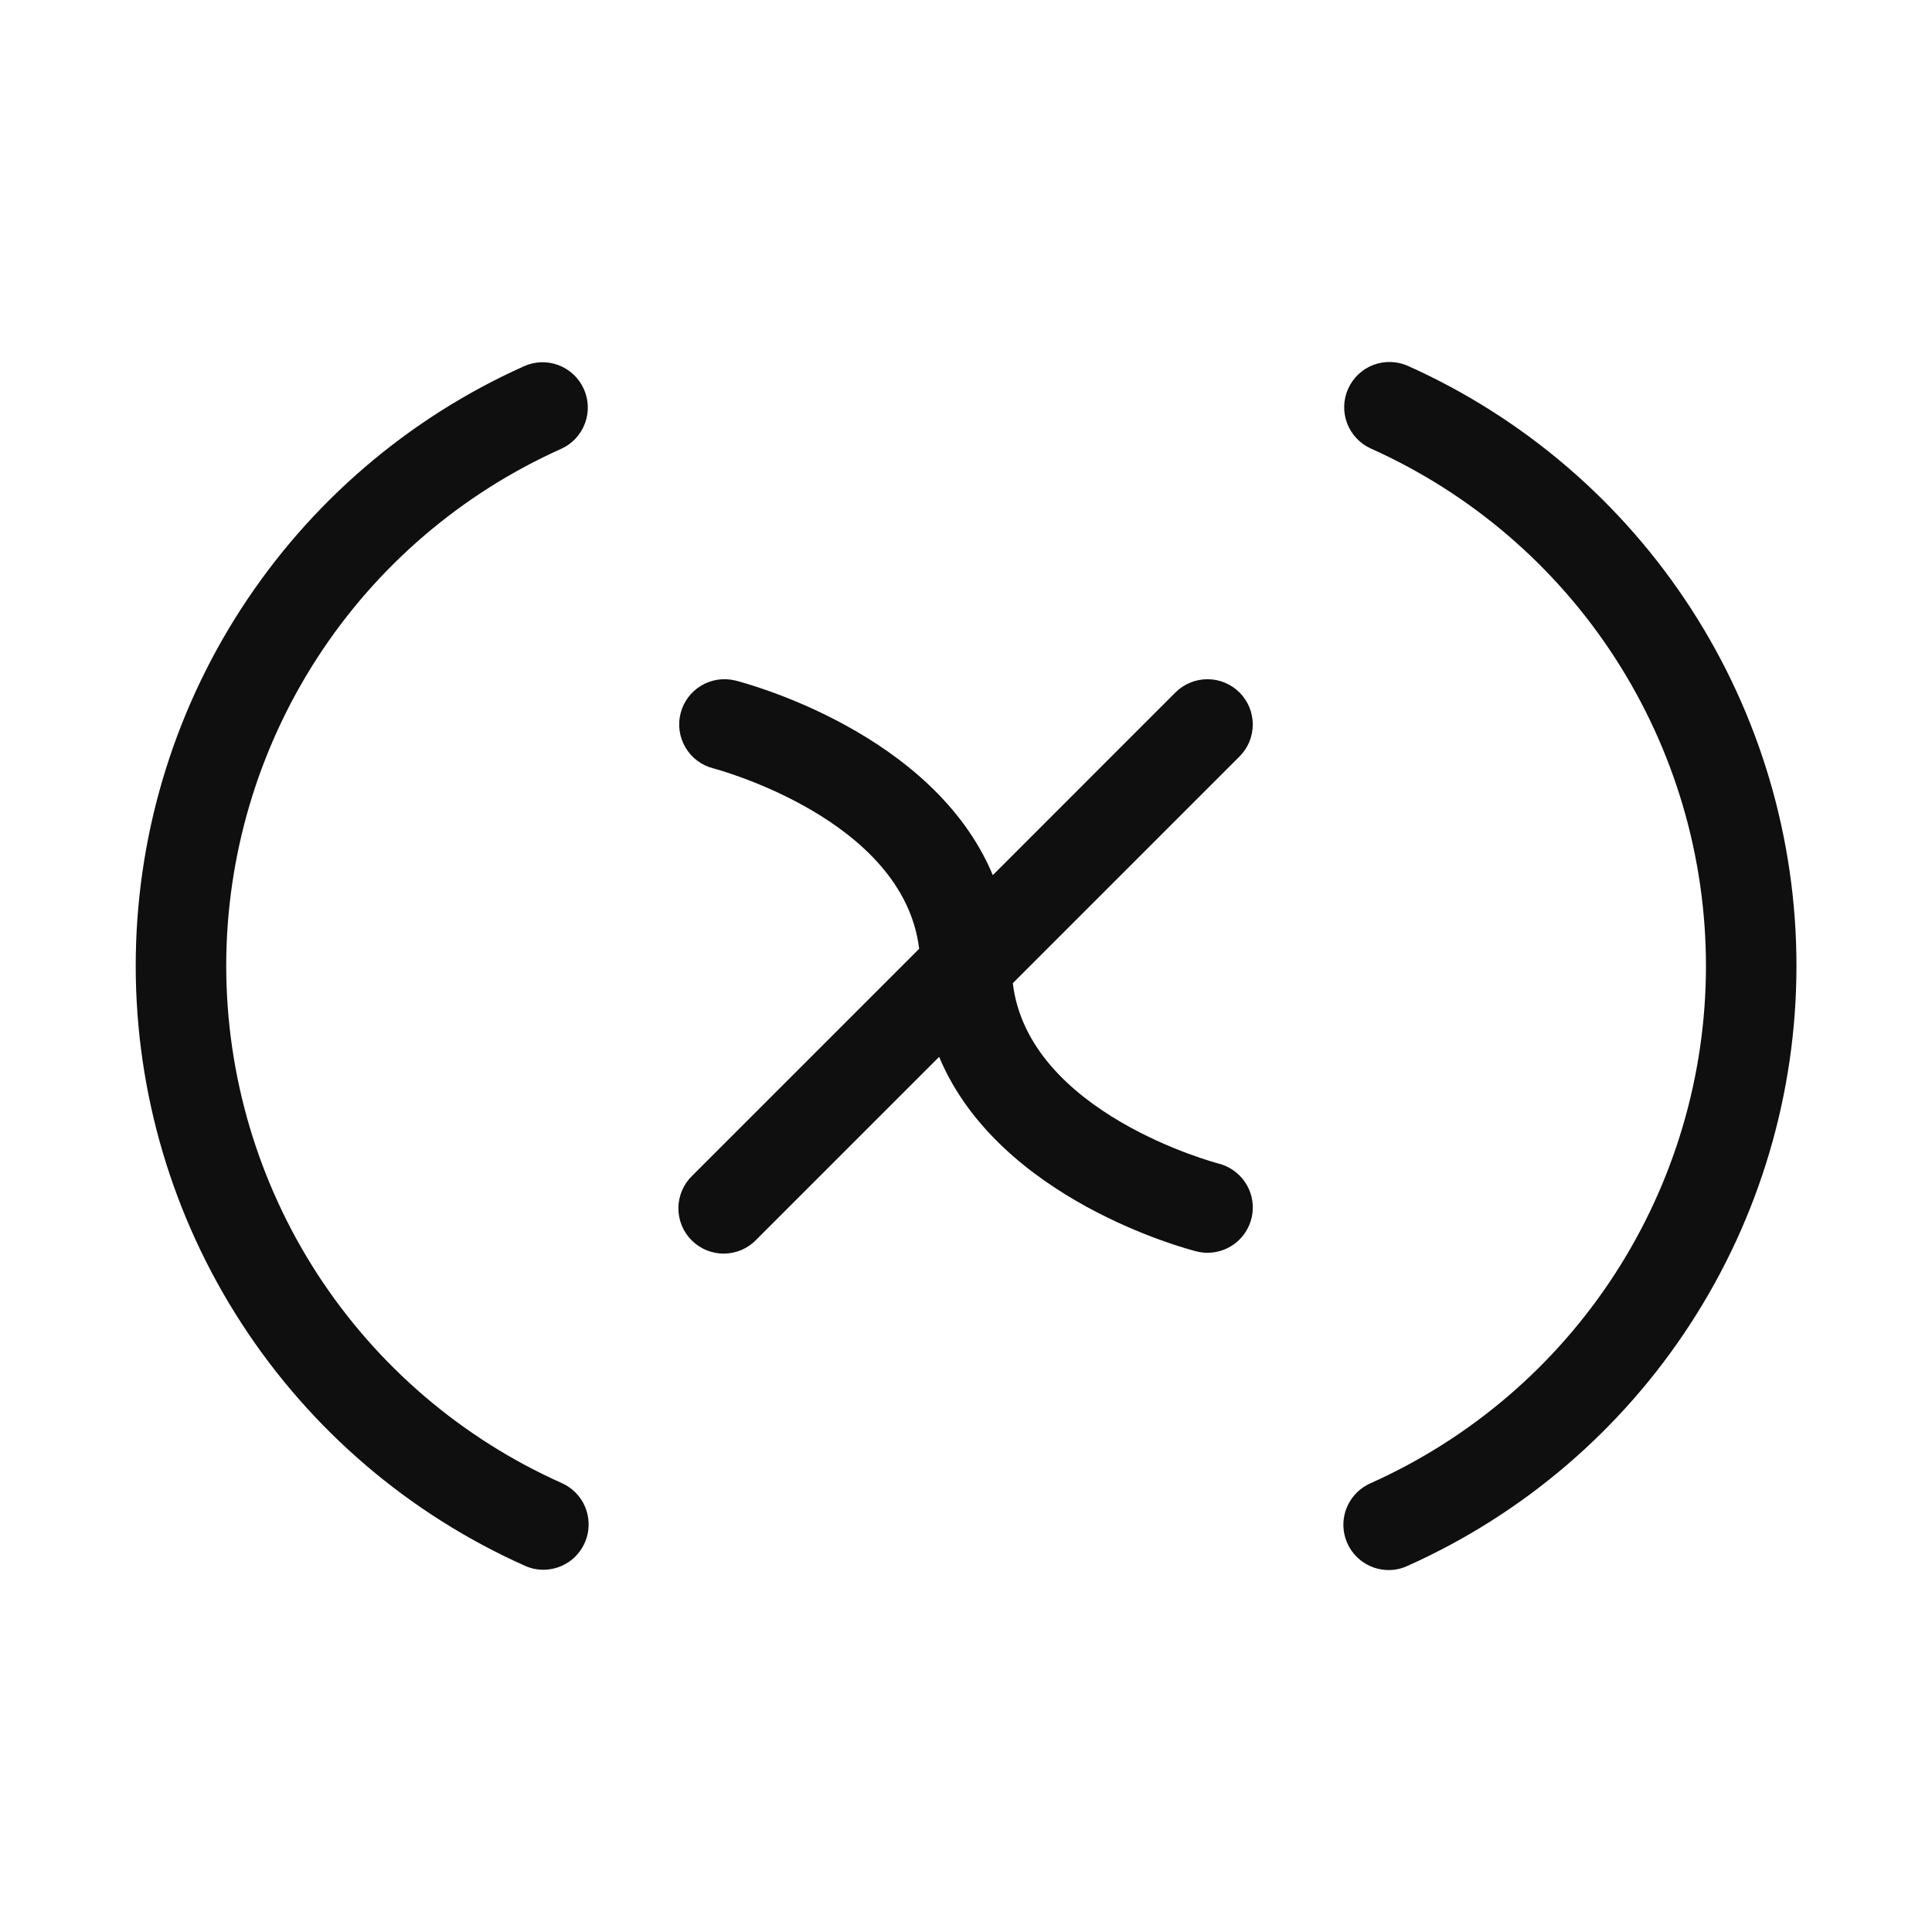 <svg width="32" height="32" viewBox="0 0 32 32" fill="none" xmlns="http://www.w3.org/2000/svg">
<path d="M9.306 24.565C7.652 23.827 6.247 22.626 5.26 21.107C4.274 19.587 3.749 17.815 3.747 16.004C3.746 14.193 4.269 12.42 5.253 10.899C6.237 9.379 7.64 8.176 9.293 7.435C9.475 7.354 9.616 7.203 9.687 7.017C9.758 6.831 9.752 6.625 9.67 6.443C9.589 6.262 9.439 6.12 9.253 6.049C9.067 5.978 8.86 5.984 8.679 6.066C6.762 6.925 5.135 8.321 3.993 10.085C2.852 11.848 2.246 13.904 2.248 16.005C2.249 18.106 2.859 20.161 4.003 21.923C5.147 23.685 6.776 25.078 8.694 25.934C8.79 25.978 8.895 26 9 26C9.172 26 9.338 25.941 9.472 25.833C9.605 25.725 9.697 25.574 9.733 25.407C9.769 25.239 9.746 25.064 9.669 24.91C9.591 24.757 9.462 24.635 9.306 24.565Z" fill="#0F0F0F"/>
<path d="M23.321 6.061C23.14 5.98 22.933 5.974 22.747 6.044C22.561 6.115 22.411 6.257 22.33 6.438C22.248 6.62 22.242 6.826 22.313 7.012C22.384 7.198 22.526 7.349 22.707 7.43C24.361 8.171 25.765 9.375 26.749 10.896C27.734 12.418 28.257 14.192 28.256 16.004C28.255 17.816 27.729 19.59 26.742 21.11C25.755 22.63 24.349 23.831 22.694 24.57C22.538 24.64 22.41 24.762 22.332 24.915C22.254 25.068 22.231 25.243 22.267 25.411C22.303 25.579 22.395 25.73 22.529 25.838C22.662 25.946 22.829 26.005 23 26.005C23.106 26.005 23.21 25.983 23.306 25.939C25.225 25.082 26.855 23.689 27.999 21.926C29.144 20.163 29.754 18.107 29.755 16.005C29.757 13.904 29.151 11.846 28.009 10.082C26.867 8.317 25.239 6.921 23.321 6.061Z" fill="#0F0F0F"/>
<path d="M20.53 11.469C20.389 11.329 20.199 11.25 20 11.25C19.801 11.25 19.61 11.329 19.469 11.469L16.444 14.495C15.456 12.128 12.339 11.312 12.182 11.272C11.989 11.224 11.785 11.254 11.614 11.356C11.443 11.458 11.32 11.624 11.272 11.817C11.223 12.01 11.254 12.214 11.356 12.385C11.458 12.556 11.624 12.679 11.817 12.727C11.849 12.736 14.964 13.558 15.224 15.715L11.47 19.469C11.397 19.538 11.339 19.621 11.299 19.713C11.259 19.805 11.238 19.903 11.236 20.003C11.235 20.104 11.254 20.203 11.291 20.296C11.329 20.389 11.385 20.473 11.456 20.544C11.527 20.614 11.611 20.671 11.704 20.708C11.796 20.746 11.896 20.765 11.996 20.764C12.096 20.762 12.195 20.741 12.287 20.701C12.378 20.661 12.461 20.603 12.53 20.53L15.555 17.505C16.544 19.871 19.661 20.688 19.818 20.727C19.877 20.742 19.939 20.75 20 20.75C20.183 20.75 20.36 20.683 20.497 20.562C20.634 20.441 20.722 20.273 20.745 20.092C20.767 19.91 20.723 19.727 20.619 19.576C20.515 19.425 20.36 19.317 20.183 19.272C20.15 19.264 17.035 18.442 16.775 16.285L20.53 12.53C20.671 12.389 20.75 12.199 20.75 12C20.75 11.801 20.671 11.61 20.53 11.469Z" fill="#0F0F0F"/>
</svg>
